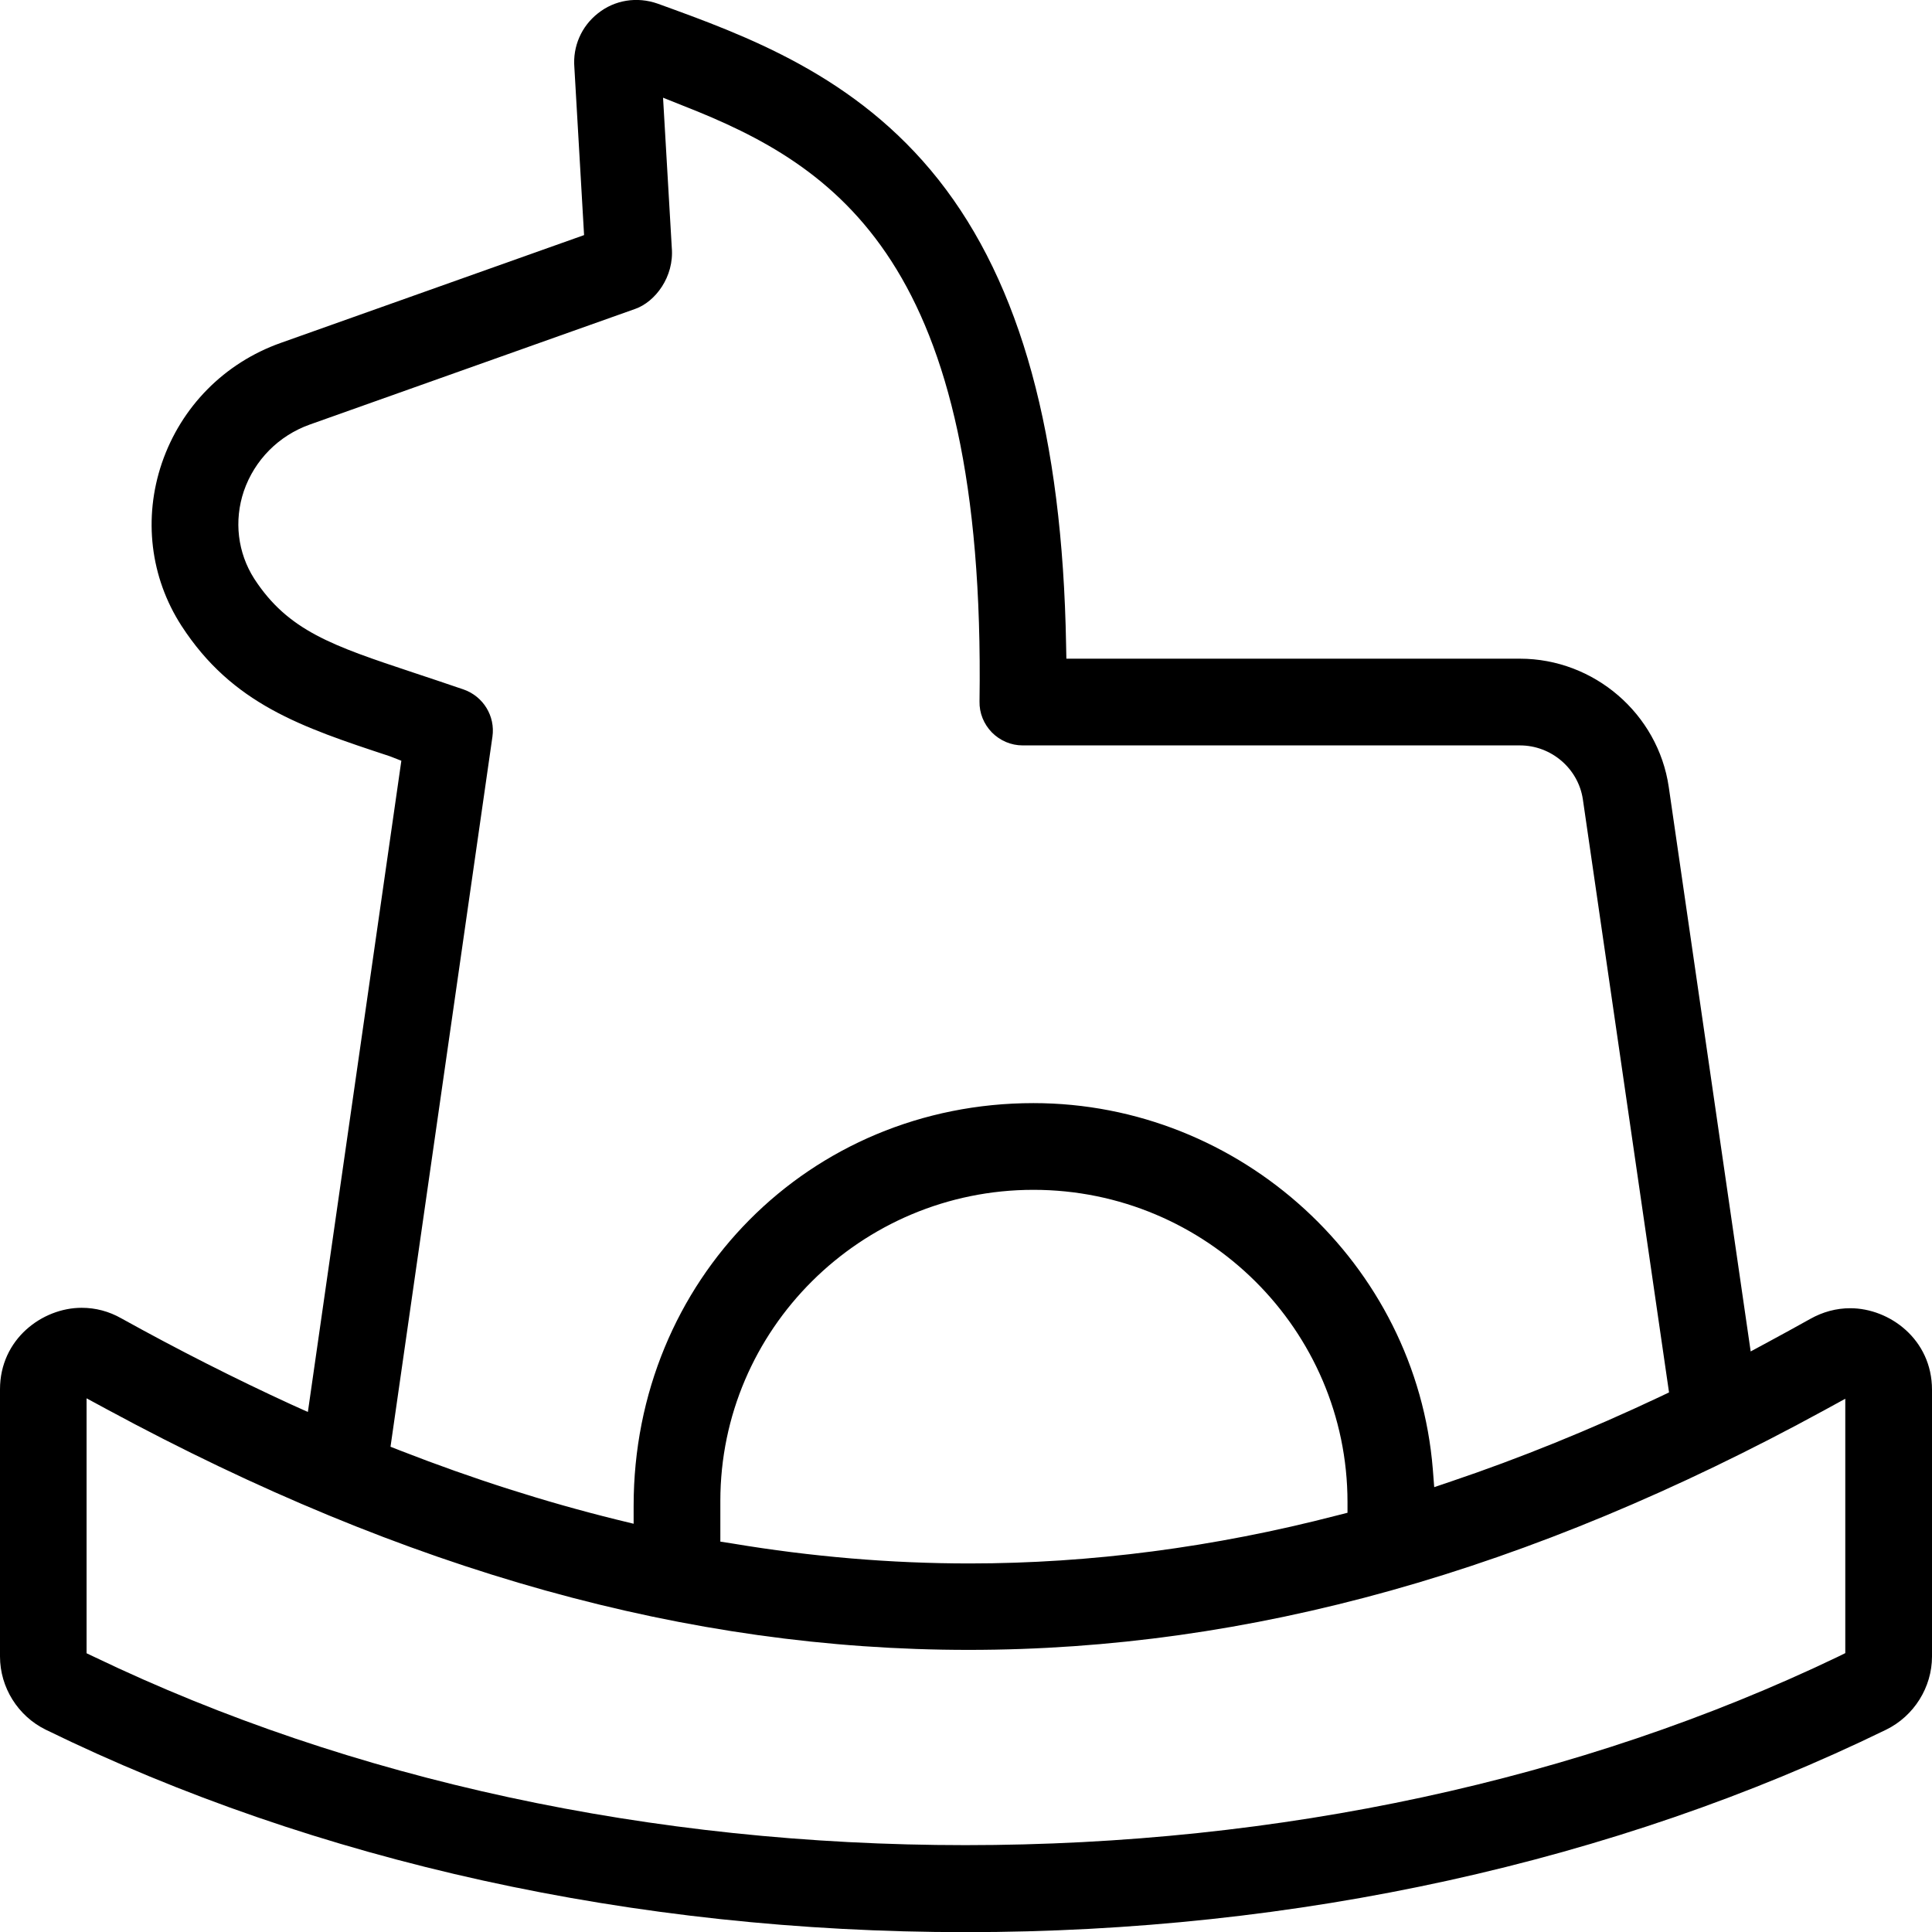<svg xmlns="http://www.w3.org/2000/svg" viewBox="0 0 137.24 137.25">
	<style type="text/css">
		.st0{fill:#000000;}
	</style>
	<path class="st0" d="M68.8,117.2C88.73,117.2 108.62,111.63 129.6,100.17L131.08,99.36L131.08,117.43L130.51,117.71C112.26,126.45 90.85,131.07 68.58,131.07C46.32,131.07 24.93,126.45 6.72,117.71L6.15,117.44L6.15,99.33L7.63,100.13C28.88,111.62 48.89,117.2 68.8,117.2M95.72,107.46L94.97,107.65C86.26,109.91 77.48,111.06 68.86,111.06C63.29,111.06 57.62,110.58 52.01,109.64L51.17,109.51L51.17,106.62C51.17,94.44 61.15,84.52 73.41,84.52C85.7,84.52 95.71,94.47 95.72,106.69ZM34.98,52.33C35.19,50.87 34.33,49.47 32.94,48.98C31.63,48.53 30.45,48.14 29.37,47.78C23.63,45.87 20.47,44.82 18.06,41.11C16.88,39.26 16.61,37 17.32,34.89C18.08,32.68 19.79,30.95 22,30.16L45.13,21.94C46.54,21.44 47.9,19.67 47.72,17.59L47.1,6.94L48.55,7.52C59.45,11.79 70.04,18.58 69.58,49.82C69.56,50.65 69.88,51.43 70.46,52.03C71.05,52.62 71.82,52.95 72.65,52.95L107.97,52.95C110.2,52.95 112.12,54.6 112.44,56.79L118.56,98.91L117.89,99.23C112.93,101.57 107.95,103.59 103.09,105.23L101.88,105.64L101.78,104.36C100.6,89.78 88.14,78.36 73.41,78.36C57.49,78.36 45.01,90.93 45.01,106.97L45.01,108.24L43.78,107.94C38.76,106.7 33.61,105.06 28.48,103.06L27.74,102.77ZM5.8,92.9C3.01,92.9 0,95.12 0,98.69L0,117.67C0,119.86 1.27,121.9 3.25,122.87C22.48,132.27 45.08,137.25 68.59,137.25L68.6,137.25C92.09,137.25 114.7,132.27 133.98,122.87C135.96,121.9 137.24,119.86 137.24,117.67L137.24,98.72C137.24,95.15 134.23,92.93 131.43,92.93C130.44,92.93 129.48,93.19 128.59,93.69C127.59,94.25 126.6,94.79 125.62,95.32L124.36,96L118.54,55.9C117.78,50.7 113.23,46.79 107.97,46.79L75.75,46.79L75.73,45.8C75.47,30.96 72.51,20.16 66.67,12.77C60.8,5.35 52.99,2.53 46.72,0.26C45.24,-0.26 43.66,0 42.47,0.95C41.3,1.87 40.68,3.3 40.8,4.78L41.49,16.7L19.94,24.36C15.94,25.78 12.87,28.89 11.5,32.89C10.17,36.8 10.67,41.01 12.89,44.45C16.5,50.02 21.42,51.65 27.66,53.71L27.77,53.75L28.51,54.04L21.87,100.3L20.65,99.75C16.71,97.94 12.66,95.89 8.62,93.65C7.74,93.15 6.79,92.9 5.8,92.9"/>
</svg>